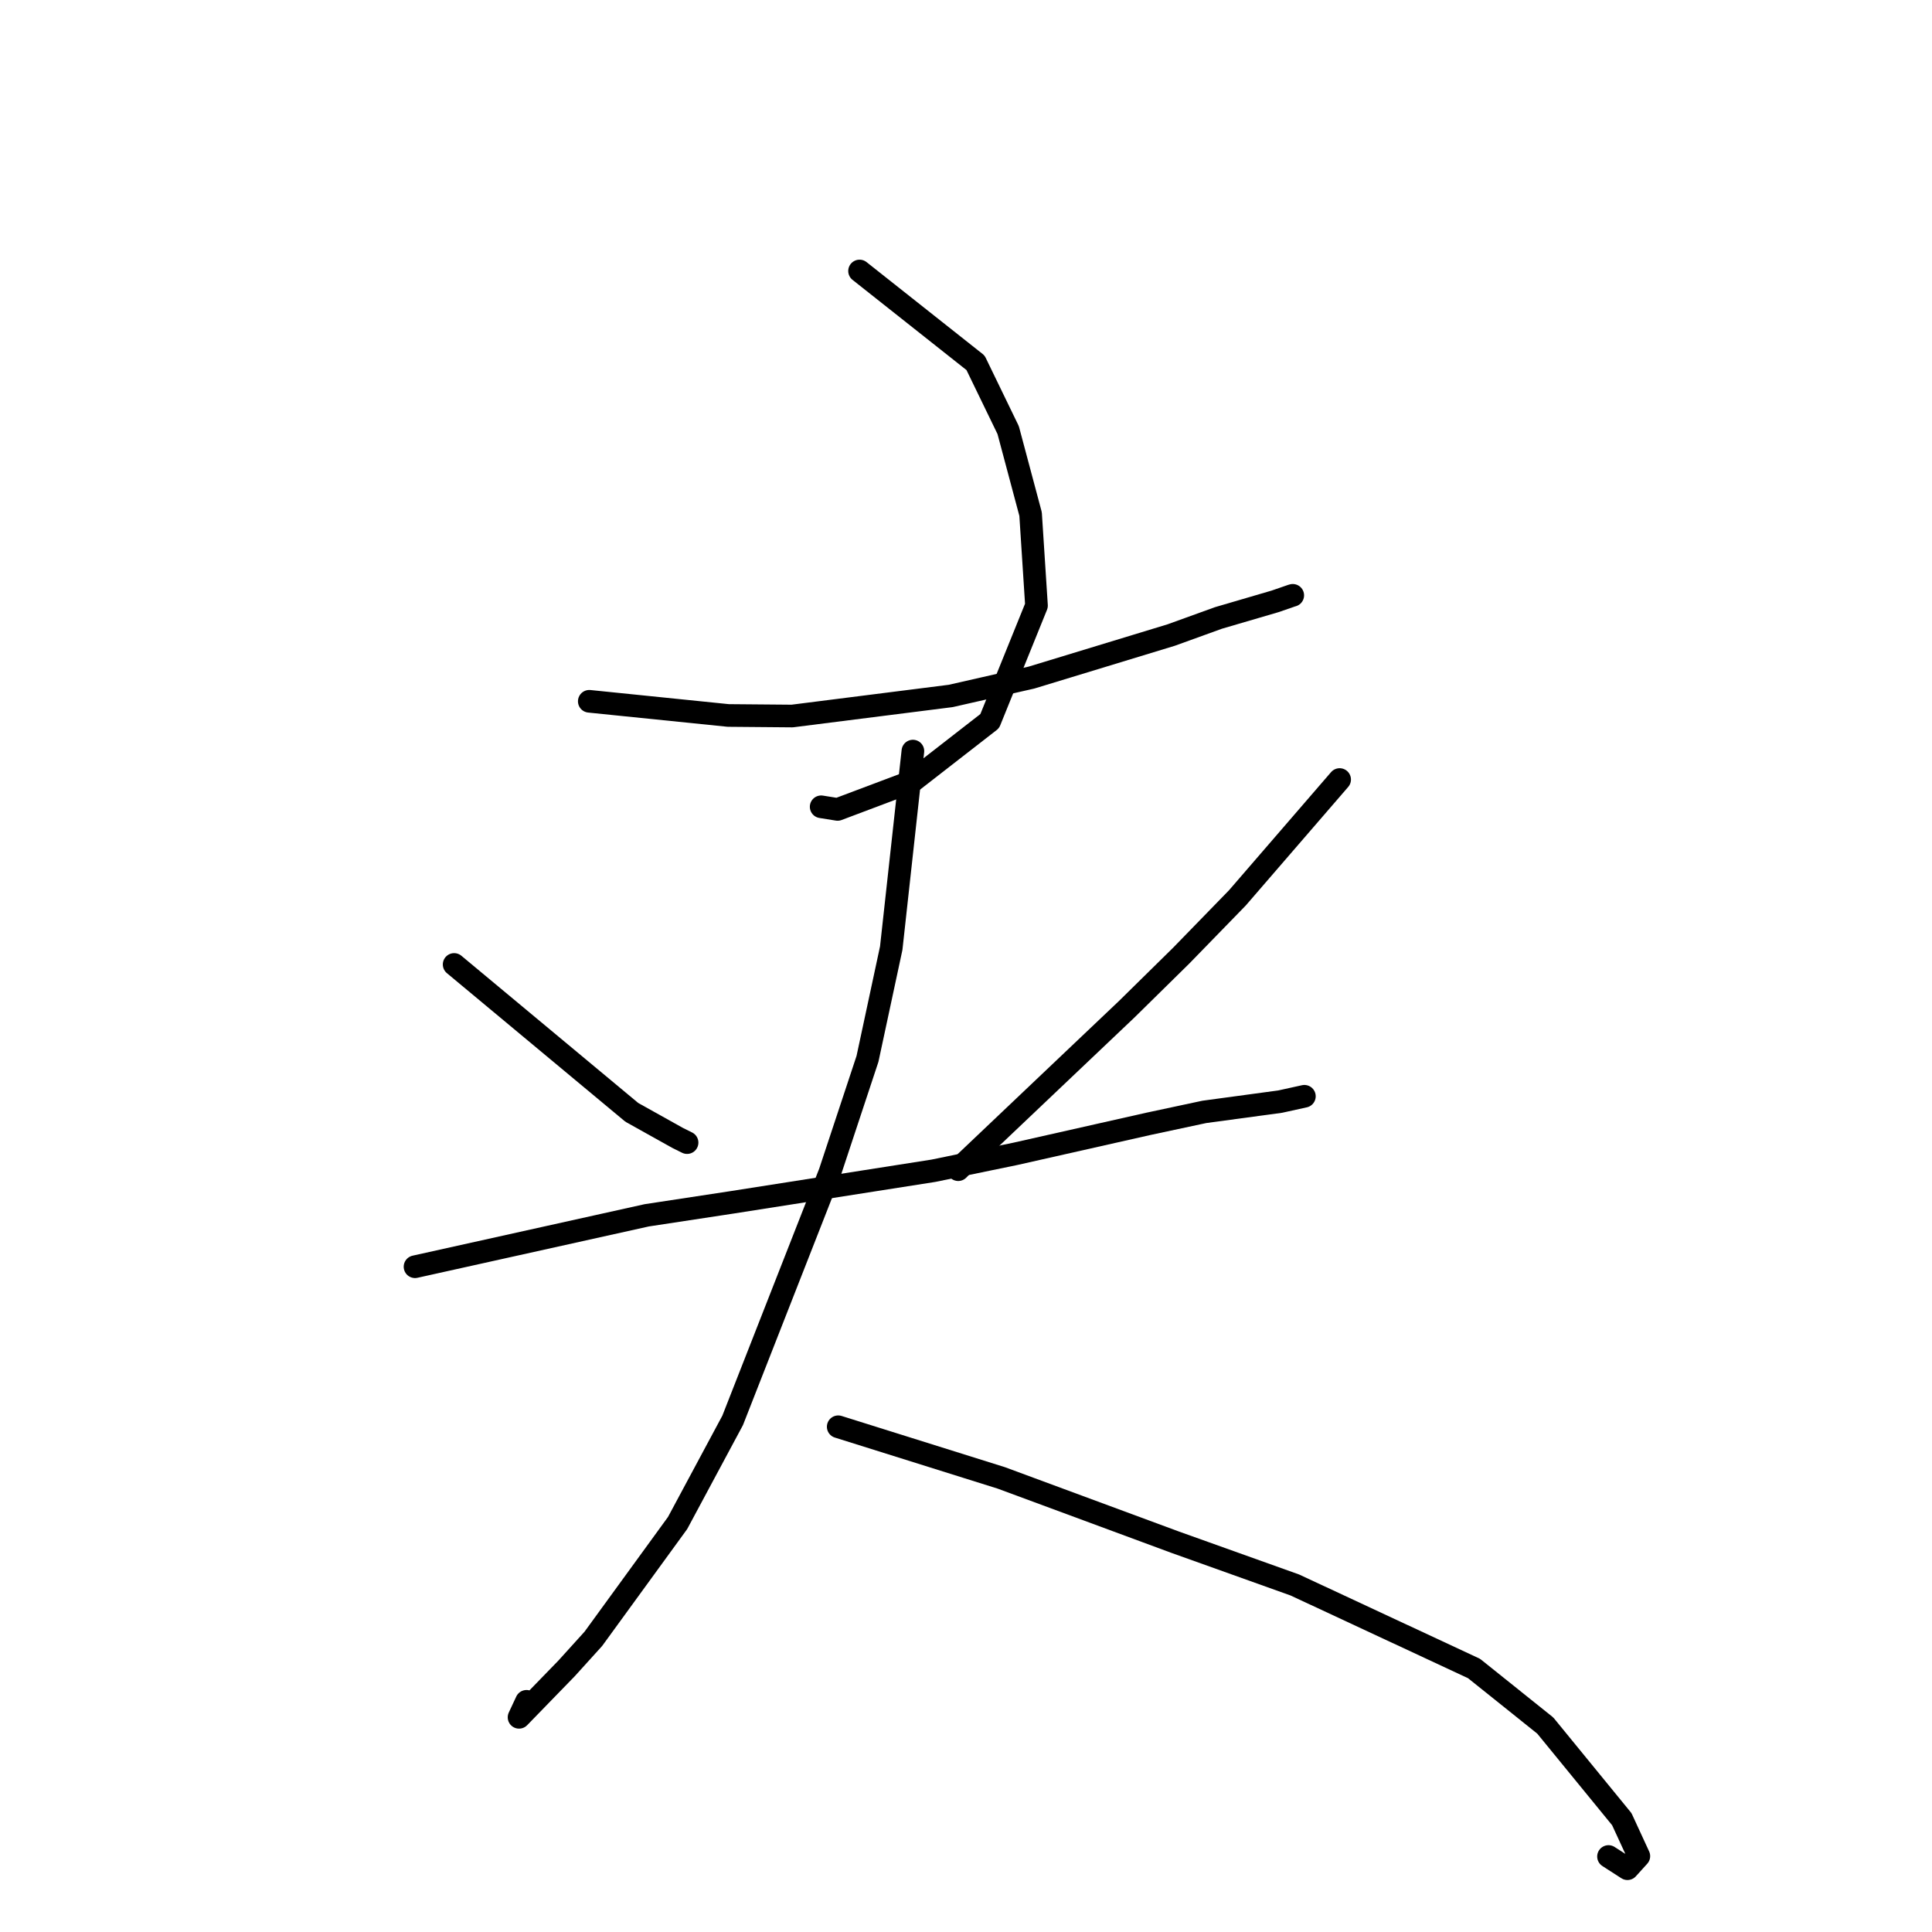 <?xml version="1.0" standalone="no"?>
    <svg width="256" height="256" xmlns="http://www.w3.org/2000/svg" version="1.1">
    <polyline stroke="black" stroke-width="3" stroke-linecap="round" fill="transparent" stroke-linejoin="round" points="113.895 35.908 129.265 48.074 133.588 56.992 136.558 68.114 137.341 80.244 131.144 95.55 120.893 103.521 110.988 107.252 108.809 106.903 " />
        <polyline stroke="black" stroke-width="3" stroke-linecap="round" fill="transparent" stroke-linejoin="round" points="78.083 92.925 96.501 94.804 104.966 94.877 125.969 92.218 136.676 89.784 155.186 84.147 161.454 81.881 168.958 79.683 171.154 78.925 171.242 78.9 171.277 78.89 171.297 78.885 " />
        <polyline stroke="black" stroke-width="3" stroke-linecap="round" fill="transparent" stroke-linejoin="round" points="60.176 127.795 83.714 147.39 89.797 150.784 91.041 151.402 " />
        <polyline stroke="black" stroke-width="3" stroke-linecap="round" fill="transparent" stroke-linejoin="round" points="177.509 103.292 163.958 118.976 156.509 126.633 149.298 133.727 128.027 153.918 126.969 154.988 " />
        <polyline stroke="black" stroke-width="3" stroke-linecap="round" fill="transparent" stroke-linejoin="round" points="54.993 167.849 85.695 161.036 96.968 159.321 123.697 155.129 134.551 152.888 152.181 148.913 159.579 147.331 169.633 145.969 172.811 145.269 172.838 145.263 " />
        <polyline stroke="black" stroke-width="3" stroke-linecap="round" fill="transparent" stroke-linejoin="round" points="120.963 99.523 118.093 125.633 114.947 140.302 109.966 155.346 97.081 188.209 89.785 201.807 78.622 217.152 75.077 221.068 68.777 227.553 69.768 225.434 " />
        <polyline stroke="black" stroke-width="3" stroke-linecap="round" fill="transparent" stroke-linejoin="round" points="111.068 189.053 132.681 195.831 155.698 204.343 171.581 210.022 195.315 221.083 204.757 228.645 214.897 241.05 217.156 245.948 215.647 247.614 213.135 245.997 " />
        </svg>